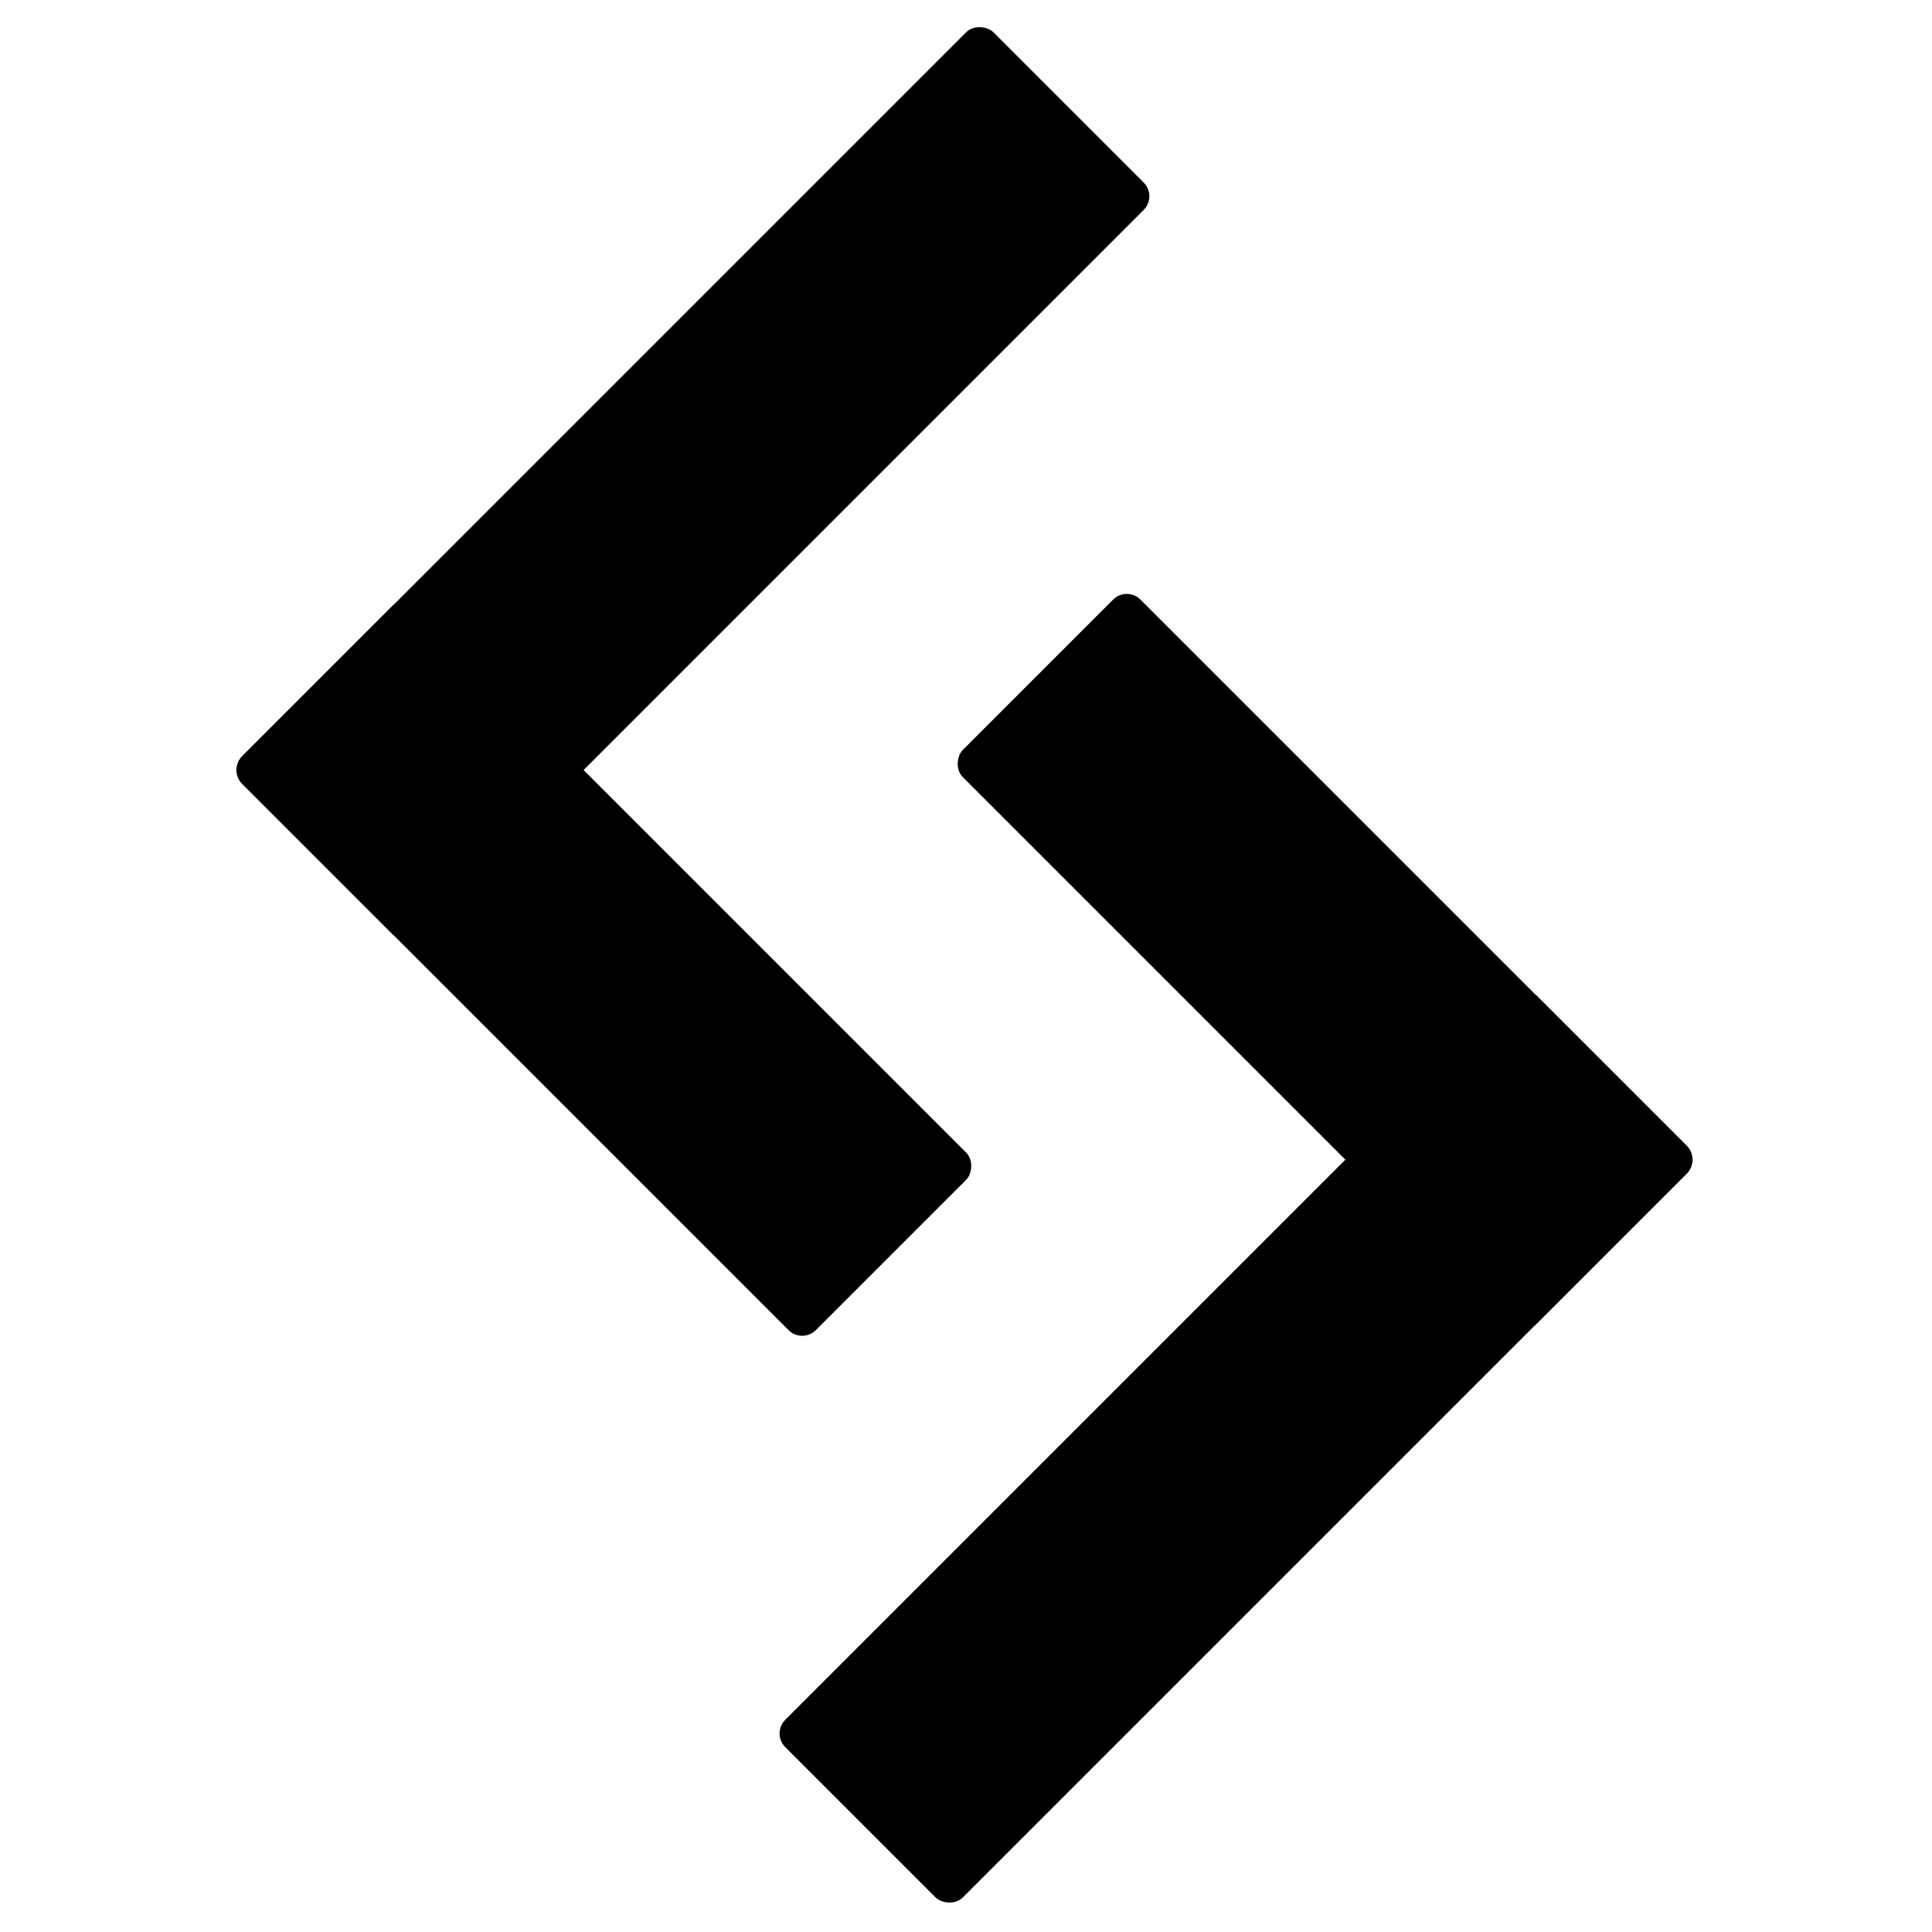 <svg viewBox='0 0 100 100'>
	<g transform='rotate(-45 53.4 14.4)' fill='currentColor'>
		<rect width='55' height='13' x='6' y='3' ry='1' rx='1'></rect>
		<rect width='42' height='13' x='-45' y='6' ry='1' rx='1' transform='rotate(-90)'></rect>
	</g>
	<g transform='rotate(135 35.2 48.5)' fill='currentColor'>
		<rect width='55' height='13' x='6' y='3' ry='1' rx='1'></rect>
		<rect width='42' height='13' x='-45' y='6' ry='1' rx='1' transform='rotate(-90)'></rect>
	</g>
</svg>